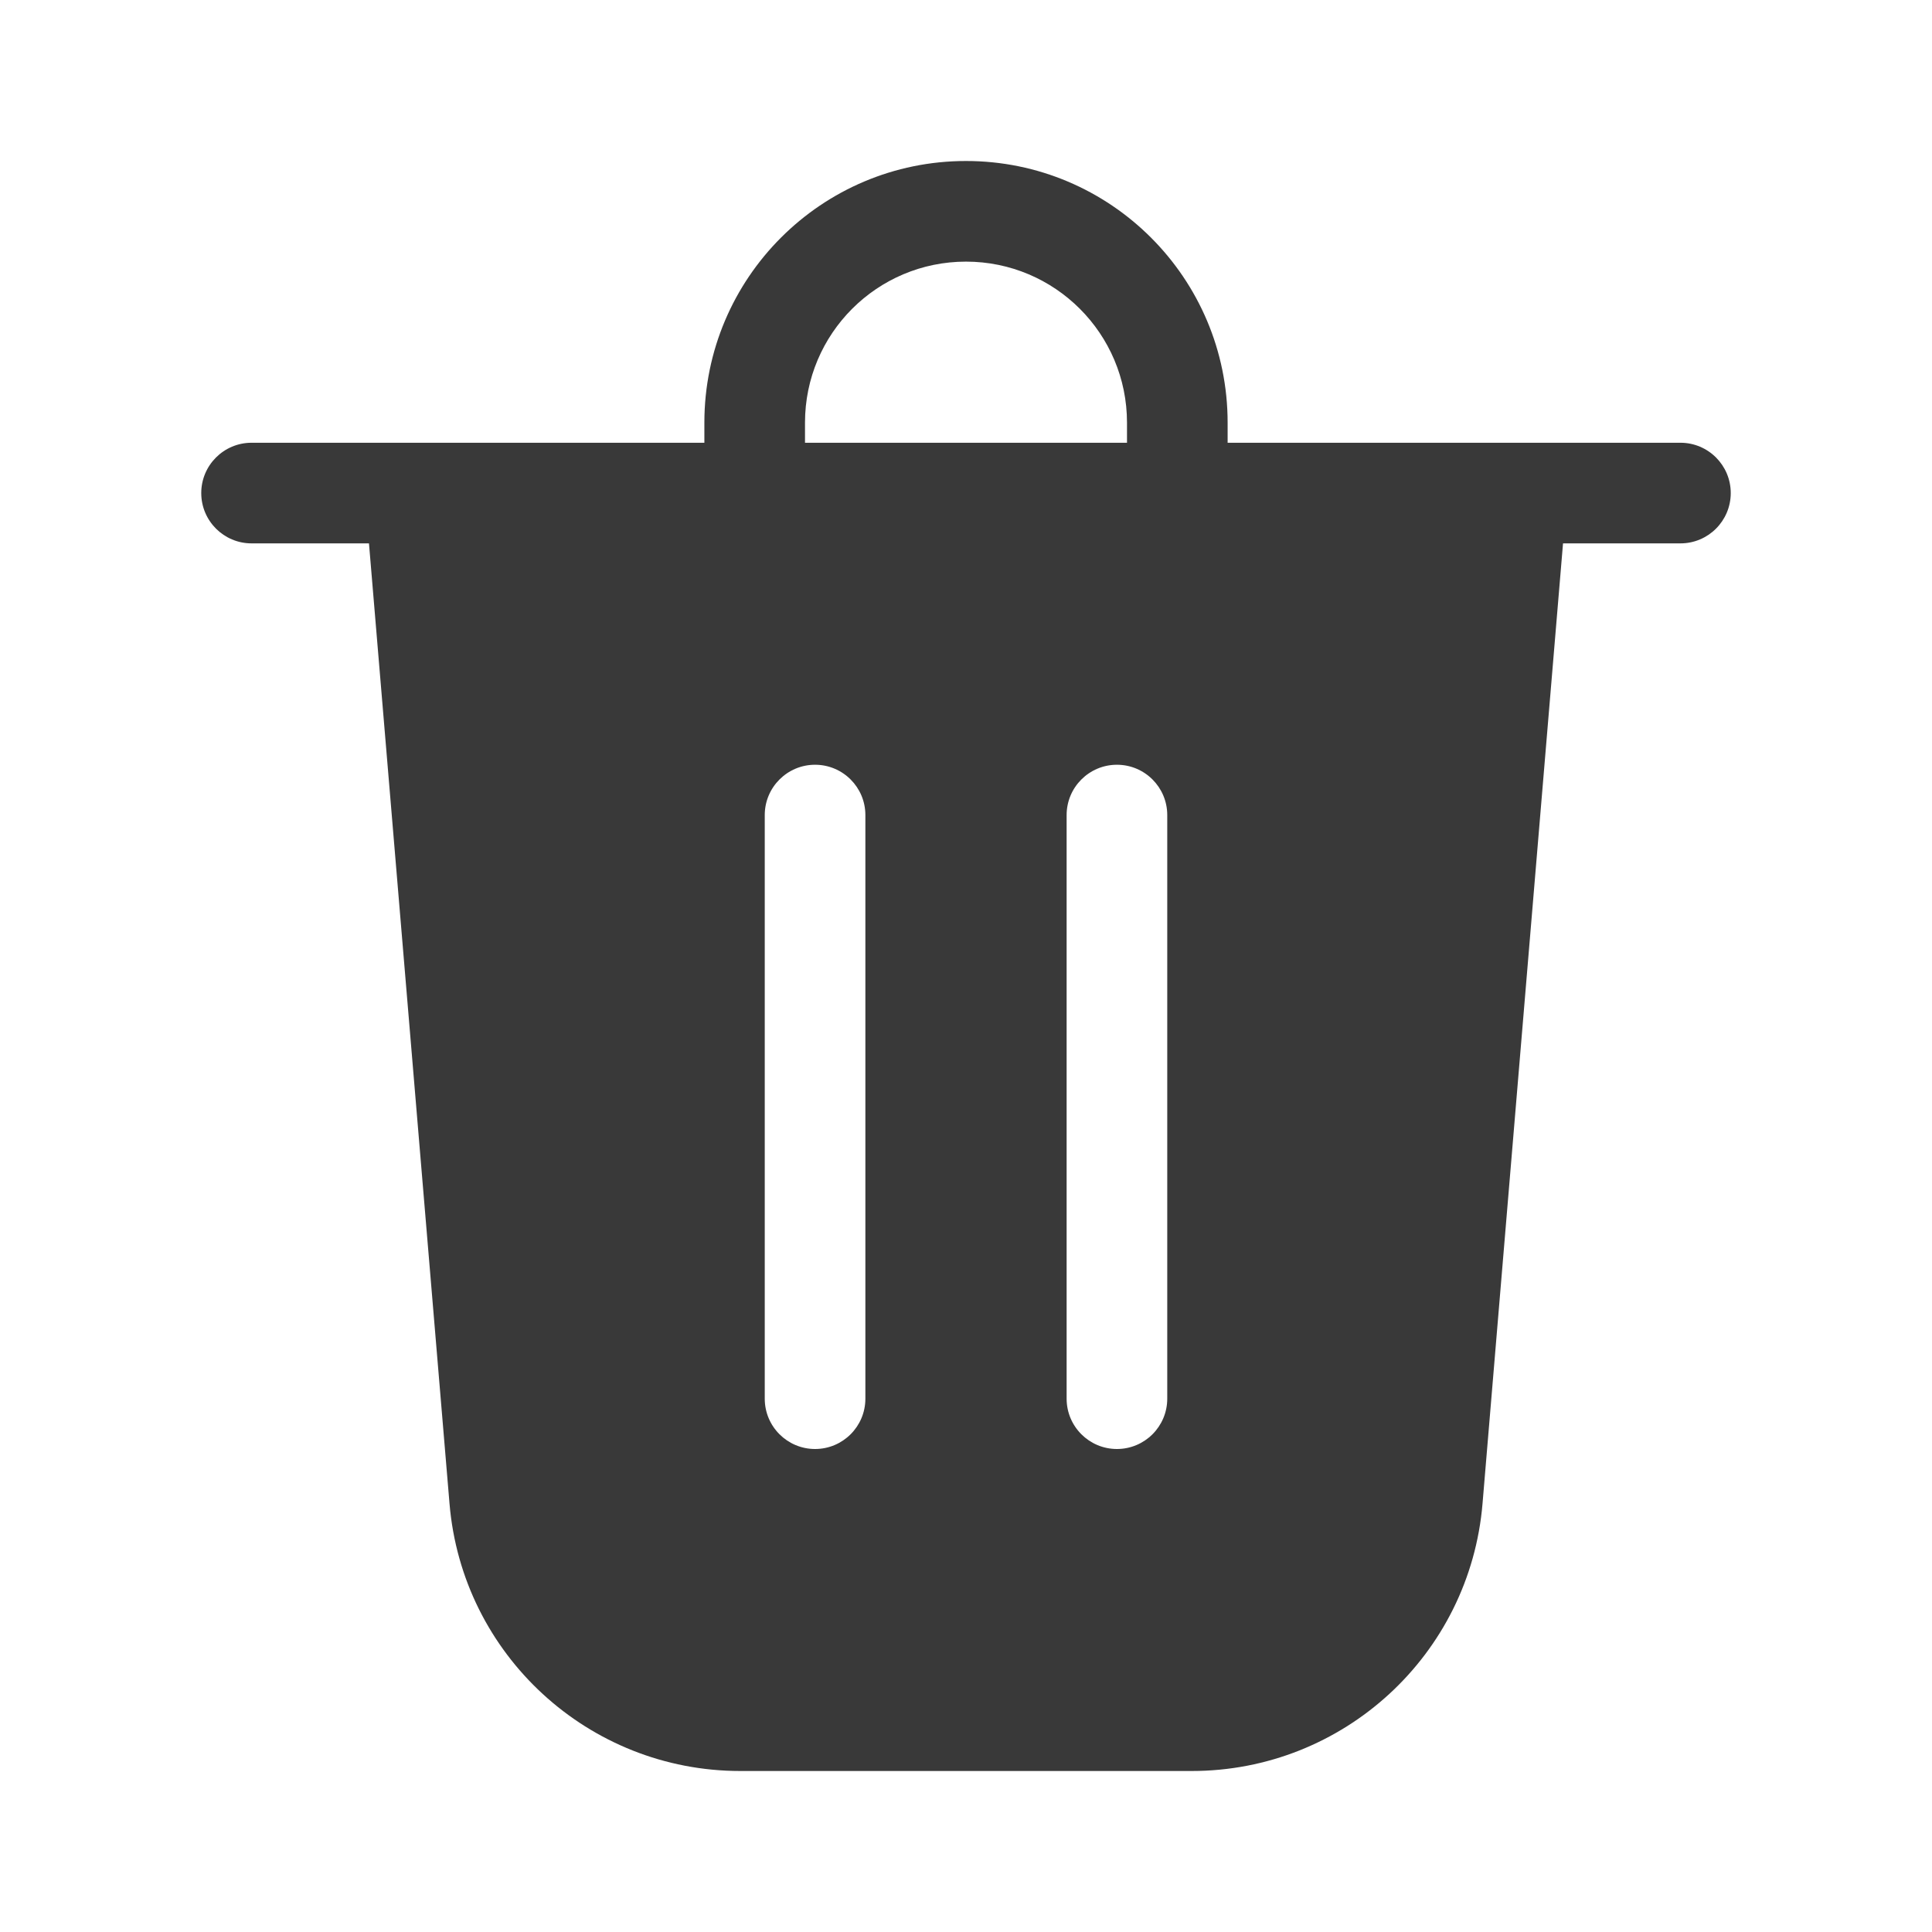 <svg xmlns="http://www.w3.org/2000/svg" width="48" height="48" viewBox="0 0 48 48" fill="#393939">
<path d="M20 10.5V11H28V10.5C28 8.291 26.209 6.5 24 6.5C21.791 6.5 20 8.291 20 10.5ZM17.5 11V10.5C17.5 6.91 20.41 4 24 4C27.59 4 30.5 6.91 30.5 10.5V11H41.75C42.44 11 43 11.56 43 12.25C43 12.94 42.44 13.5 41.75 13.5H38.833L36.833 37.356C36.518 41.112 33.377 44 29.608 44H18.392C14.623 44 11.482 41.112 11.168 37.356L9.167 13.5H6.25C5.56 13.5 5 12.94 5 12.25C5 11.56 5.56 11 6.25 11H17.5ZM21.5 20.25C21.5 19.56 20.94 19 20.25 19C19.56 19 19 19.56 19 20.25V34.75C19 35.44 19.56 36 20.25 36C20.94 36 21.5 35.44 21.5 34.75V20.25ZM27.75 19C27.06 19 26.5 19.56 26.5 20.25V34.75C26.5 35.44 27.06 36 27.75 36C28.44 36 29 35.44 29 34.75V20.25C29 19.56 28.44 19 27.75 19Z" fill="#393939"/>
</svg>